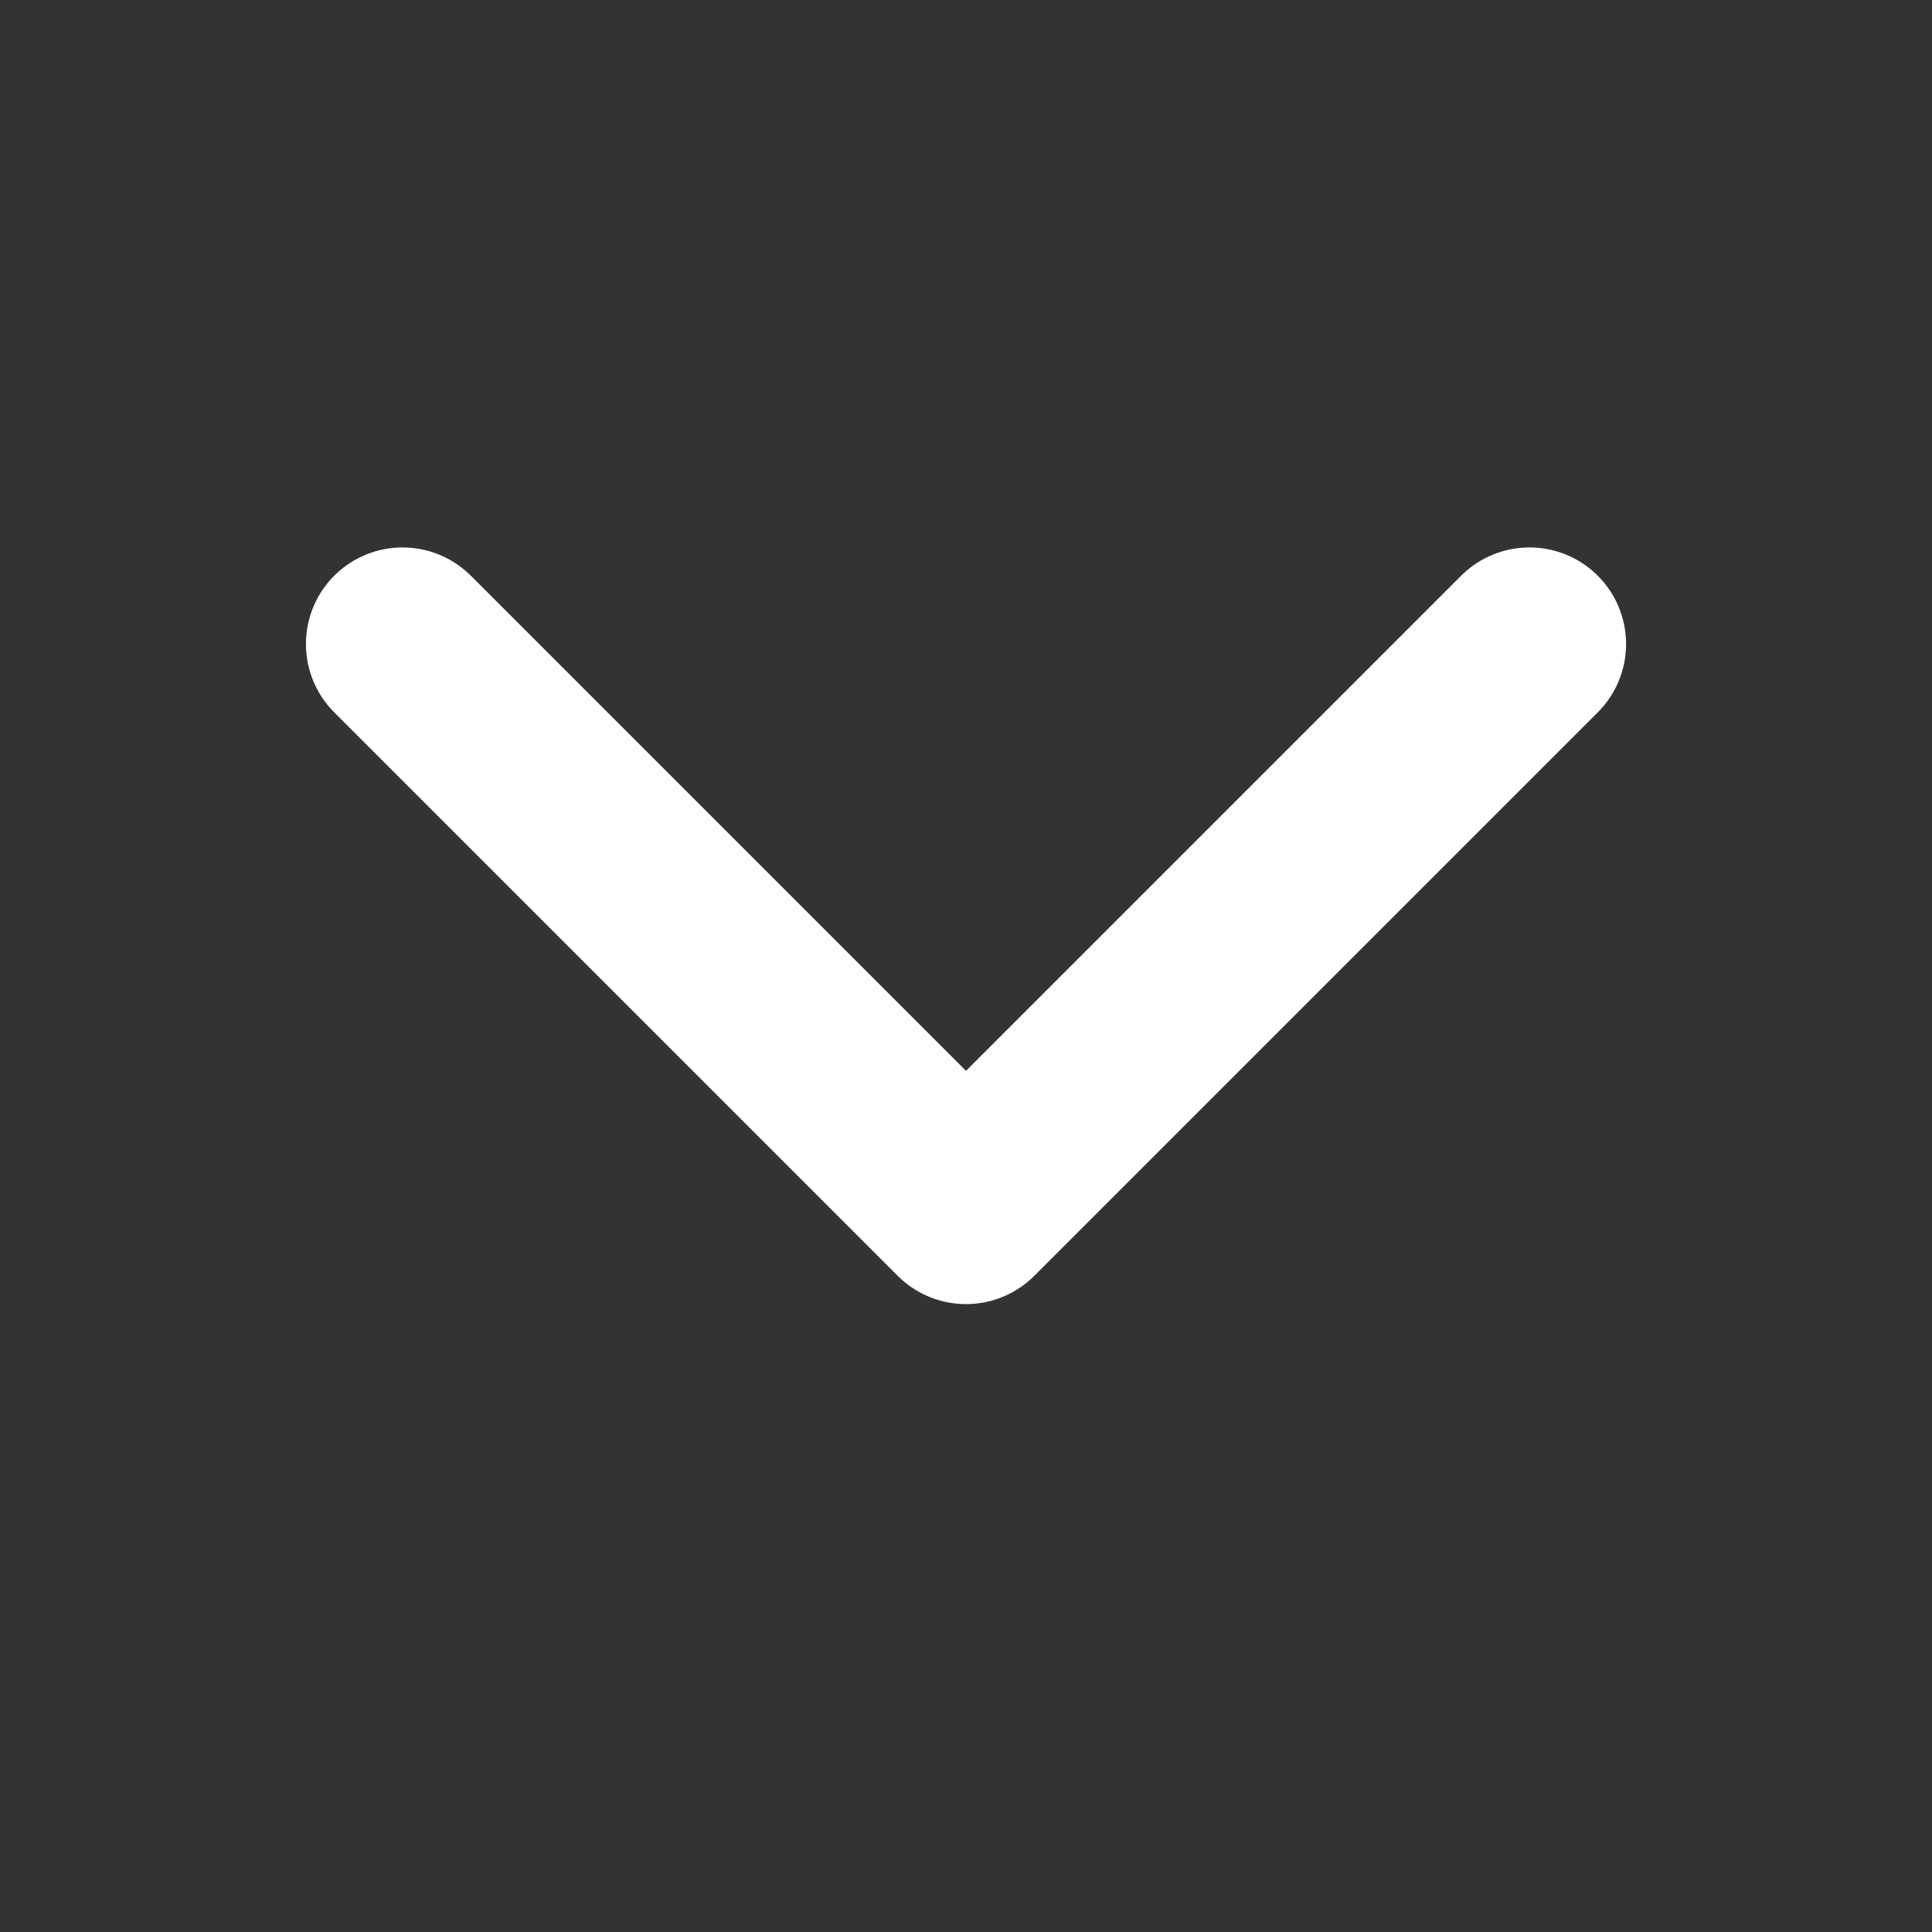 <svg width="20" height="20" viewBox="0 0 20 20" fill="none" xmlns="http://www.w3.org/2000/svg">
<rect x="0" y="0" width="20" height="20" fill="#333333" stroke="none"/>
<path d="M15.833 6.667L10 12.5L4.167 6.667" stroke="white" stroke-width="2" stroke-linecap="round" stroke-linejoin="round"/>
</svg>
